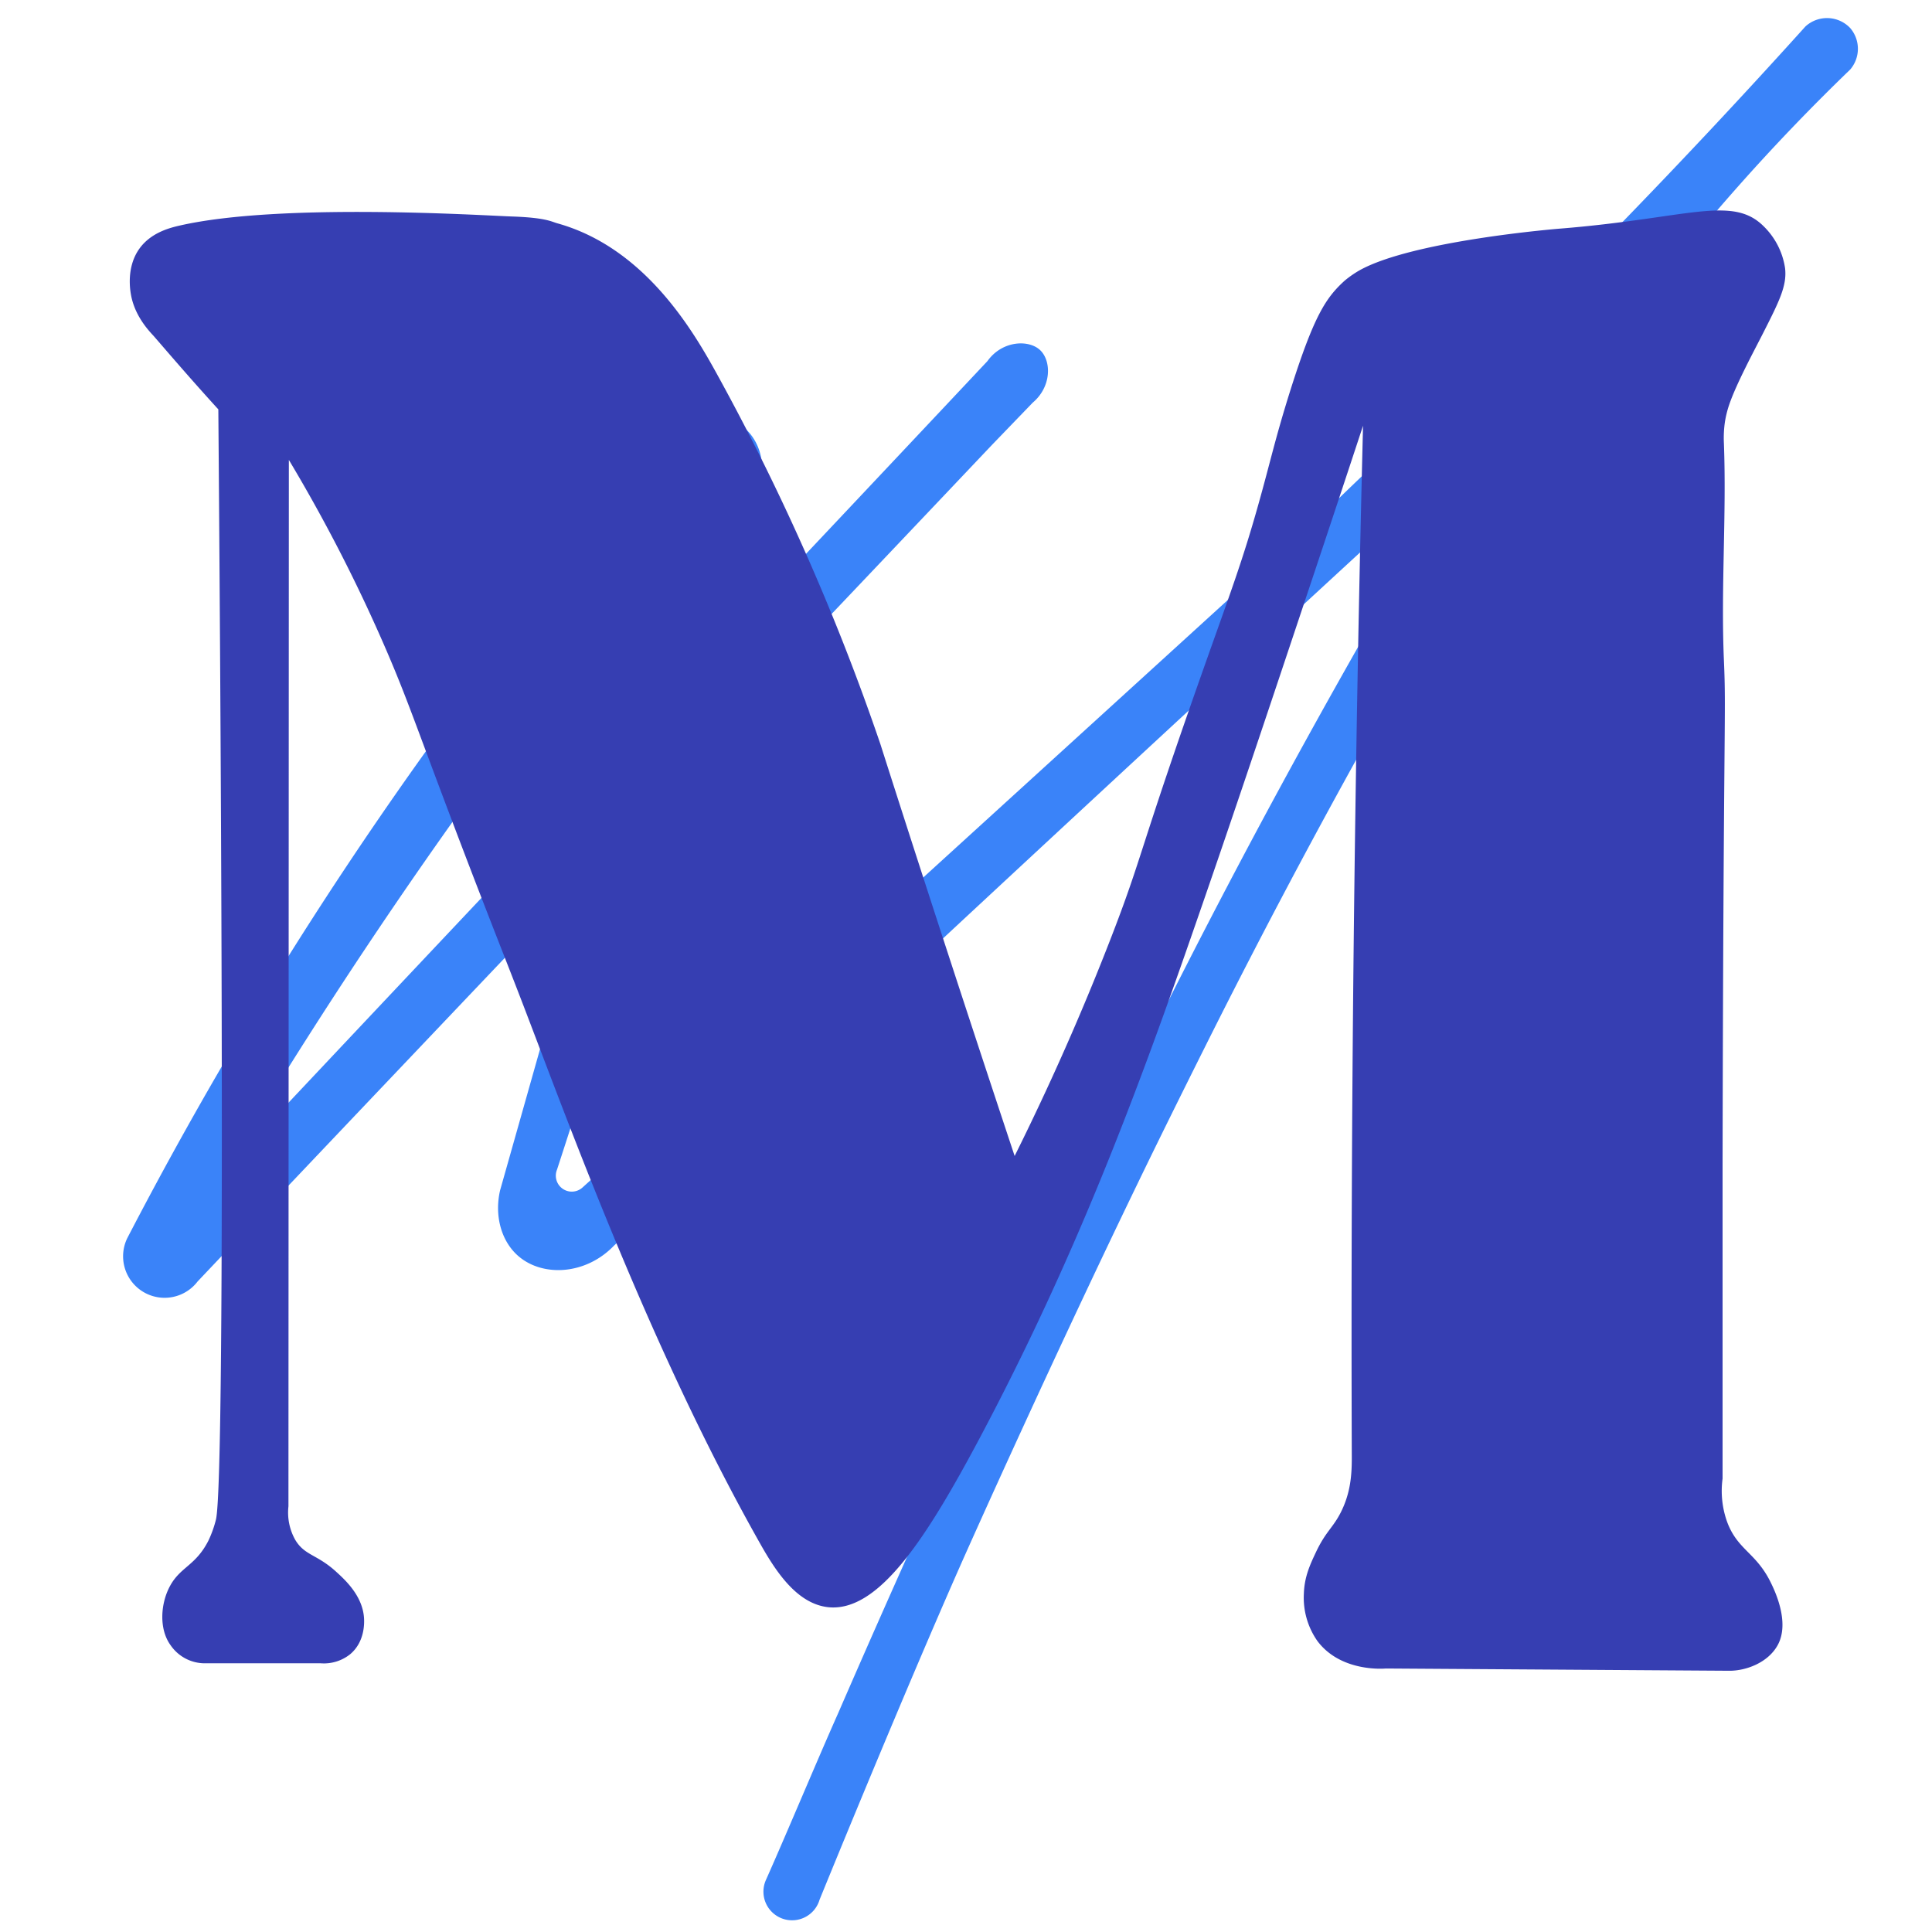 <svg id="Layer_1" data-name="Layer 1" xmlns="http://www.w3.org/2000/svg" viewBox="0 0 512 512"><defs><style>.cls-1{fill:#3a83f9;}.cls-2{fill:#363eb2;}</style></defs><path class="cls-1" d="M217.19,503.45c13-31.84,27.58-66.61,37.84-89.77,0,0,25-56.27,51.3-110,5.83-11.88,10.32-20.86,13.1-26.42,9.06-18.11,44.2-88,86.53-154.78,6.91-10.9,15.64-24.28,27.92-40.48a546.73,546.73,0,0,1,56.44-63.57,8.43,8.43,0,0,0,0-11A8.47,8.47,0,0,0,478.47,7c-11.94,13.25-30.15,33.08-53.05,56.52-35.18,36-52.14,50.52-72.5,70.39,0,0-180.3,164.33-198.53,180.77a4.23,4.23,0,0,1-6.77-4.73q18.27-56,35.48-115.74,9.77-34,18.54-67.24c1.43-7-2.31-13.73-8.11-15.77a13.16,13.16,0,0,0-13,3A1059.89,1059.89,0,0,0,33.73,328.12,11,11,0,0,0,52.37,339.6c65.22-68.83,145.31-152.87,210.52-221.7l10.79-11.19c5-4.21,5-11,2-13.89s-10.1-2.61-14,2.88C199.46,161.93,122.37,243.35,60.14,309.58c17.75-29.79,38-61.22,61.13-93.66,21-29.42,41.9-56.33,62.26-80.8l-51,180.33c-1.52,6.59.22,13.38,4.78,17.37,6.44,5.64,17.87,5.11,25.38-2.69Q219,277.35,276.09,224.37q57.68-53.52,115.11-106.25c-28,46.25-49.71,85.86-65.14,115.21-28.62,54.47-49.2,99.32-69.4,143.35-14.7,32-26.48,58.78-34.57,77.4-5.54,12.44-13.61,31.79-19.15,44.22a7.59,7.59,0,1,0,14.25,5.15Z"/><path class="cls-2" d="M57.86,108.49c.37,45.48,2.22,283.24-.65,294.29a29.71,29.71,0,0,1-2,5.55c-3.37,6.59-7.35,6.87-10.12,11.91-2.56,4.66-3,11.44.09,15.72a11,11,0,0,0,9,4.83H85a11.14,11.14,0,0,0,7.83-2.43c3.81-3.23,3.68-8.11,3.66-9.1-.16-6.13-4.94-10.49-7.39-12.72-5.12-4.68-8.34-4.27-10.85-8.45a14.8,14.8,0,0,1-1.81-8.9l.11-277.31a429.09,429.09,0,0,1,25.94,50.68c6.33,14.72,8.48,22.08,22.93,59.72,7,18.14,8.56,21.92,12.67,32.58,12.7,33,34,92.23,63.34,144.18,4.13,7.33,9.73,16,18.1,16.89,13.52,1.36,26.3-18.95,40-44.63C284.91,333.52,301,290.63,317,244.42c9.36-26.92,18.94-55.6,29.42-87,6.27-18.77,11.39-34.25,14.8-44.6q-1.71,67.86-2.48,137.46-.75,68.85-.5,136c0,4.36-.26,9.22-2.89,14.46-2.11,4.18-4,5.08-6.6,10.58-1.52,3.22-3.06,6.49-3.21,10.94a20,20,0,0,0,3.59,12.63c6.12,8.17,17.3,7.35,18.13,7.28l91.09.6c4.36,0,10.07-2.1,12.67-6.64,3.52-6.13-.85-14.91-1.79-16.83-3.91-7.92-8.76-8.53-11.53-16a24.3,24.3,0,0,1-1.2-11.46c0-35.33,0-64.1,0-83.5.23-121.34,1-118.38.35-133.46-.81-19.14.72-38.32,0-57.47a29.36,29.36,0,0,1,.27-5.57,27.34,27.34,0,0,1,1.13-4.58c1.91-5.63,6.83-14.71,9-19,4.24-8.37,6.36-12.55,5.81-17.2a19.51,19.51,0,0,0-5.69-11.11c-8.36-8.33-20.27-2.06-54,.64,0,0-38.89,3.11-53.1,11.06a27.43,27.43,0,0,0-3.9,2.71h0c-5.06,4.58-8.2,9.42-14.48,29.29-4,12.73-5.21,18.68-8.45,30.17-4.12,14.65-7.23,22.87-13.87,41.62-18.34,51.79-16.39,50.53-25.34,73.6-5.44,14-13.67,33.85-25.34,57.31-16.24-48.88-28.3-86.34-35.59-109.19A614.84,614.84,0,0,0,189.93,99c-6.22-11.28-19-33.34-42.23-39.82-1.59-.44-3-1.5-12.07-1.81-7.7-.26-61.33-3.72-88.07,2.42-2.67.61-7.68,1.91-10.69,6.21-3.4,4.84-2.38,10.82-2.18,12,.93,5.46,4.44,9.34,6,11C44.31,93.17,50.13,100,57.86,108.49Z"/></svg>